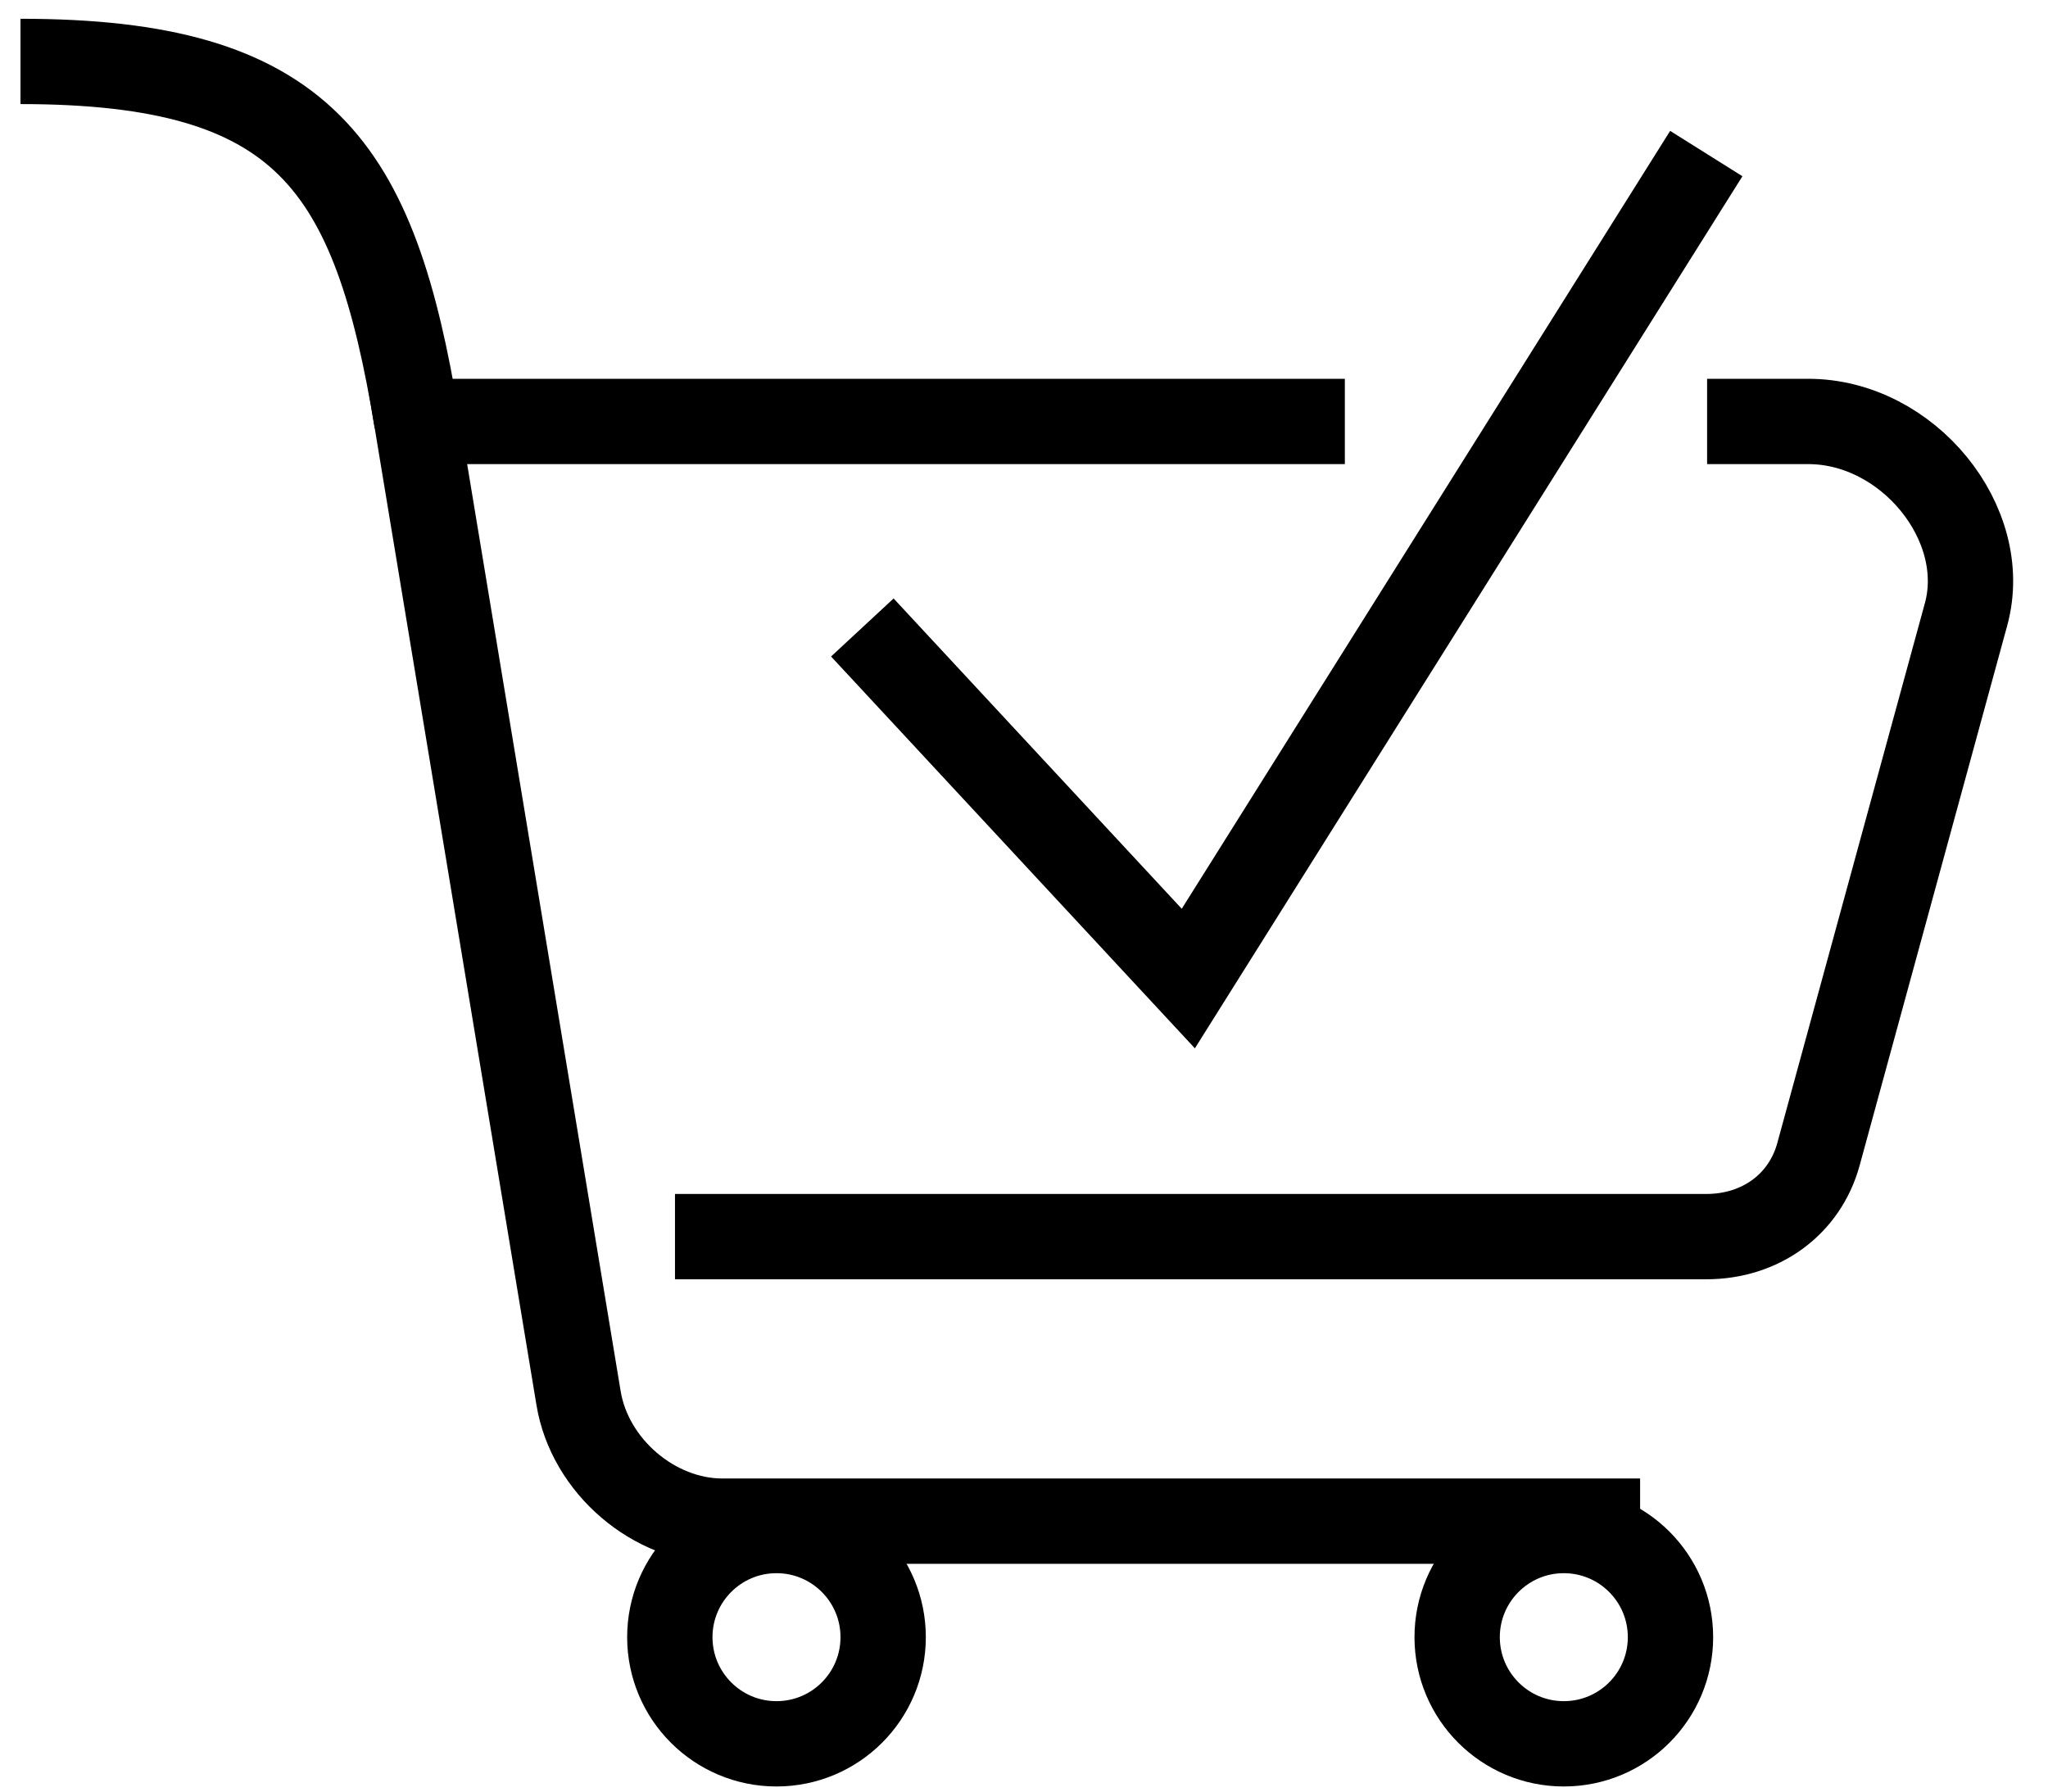 <svg width="48" height="42" viewBox="0 0 48 42" fill="none" xmlns="http://www.w3.org/2000/svg">
<path d="M31.52 9.88H9.77L13.559 32.77C13.819 34.37 15.329 35.66 16.93 35.66H38.44" stroke="black" stroke-width="2" stroke-miterlimit="10"/>
<path d="M15.82 28.99H39.99C41.27 28.99 42.3 28.23 42.62 27.06L46.08 14.4C46.66 12.27 44.71 9.88 42.38 9.88H40.01" stroke="black" stroke-width="2" stroke-miterlimit="10"/>
<path d="M9.77 9.88C8.78 3.88 7.15 1.44 0.48 1.44" stroke="black" stroke-width="2" stroke-miterlimit="10"/>
<path d="M18.199 40.88C19.58 40.88 20.699 39.761 20.699 38.38C20.699 36.999 19.58 35.88 18.199 35.88C16.819 35.88 15.699 36.999 15.699 38.38C15.699 39.761 16.819 40.88 18.199 40.88Z" stroke="black" stroke-width="2" stroke-miterlimit="10"/>
<path d="M36.652 40.88C38.033 40.88 39.152 39.761 39.152 38.38C39.152 36.999 38.033 35.88 36.652 35.88C35.272 35.88 34.152 36.999 34.152 38.38C34.152 39.761 35.272 40.88 36.652 40.88Z" stroke="black" stroke-width="2" stroke-miterlimit="10"/>
<path d="M20.211 14.71L27.851 22.94L39.991 3.6" stroke="black" stroke-width="2" stroke-miterlimit="10"/>
</svg>
